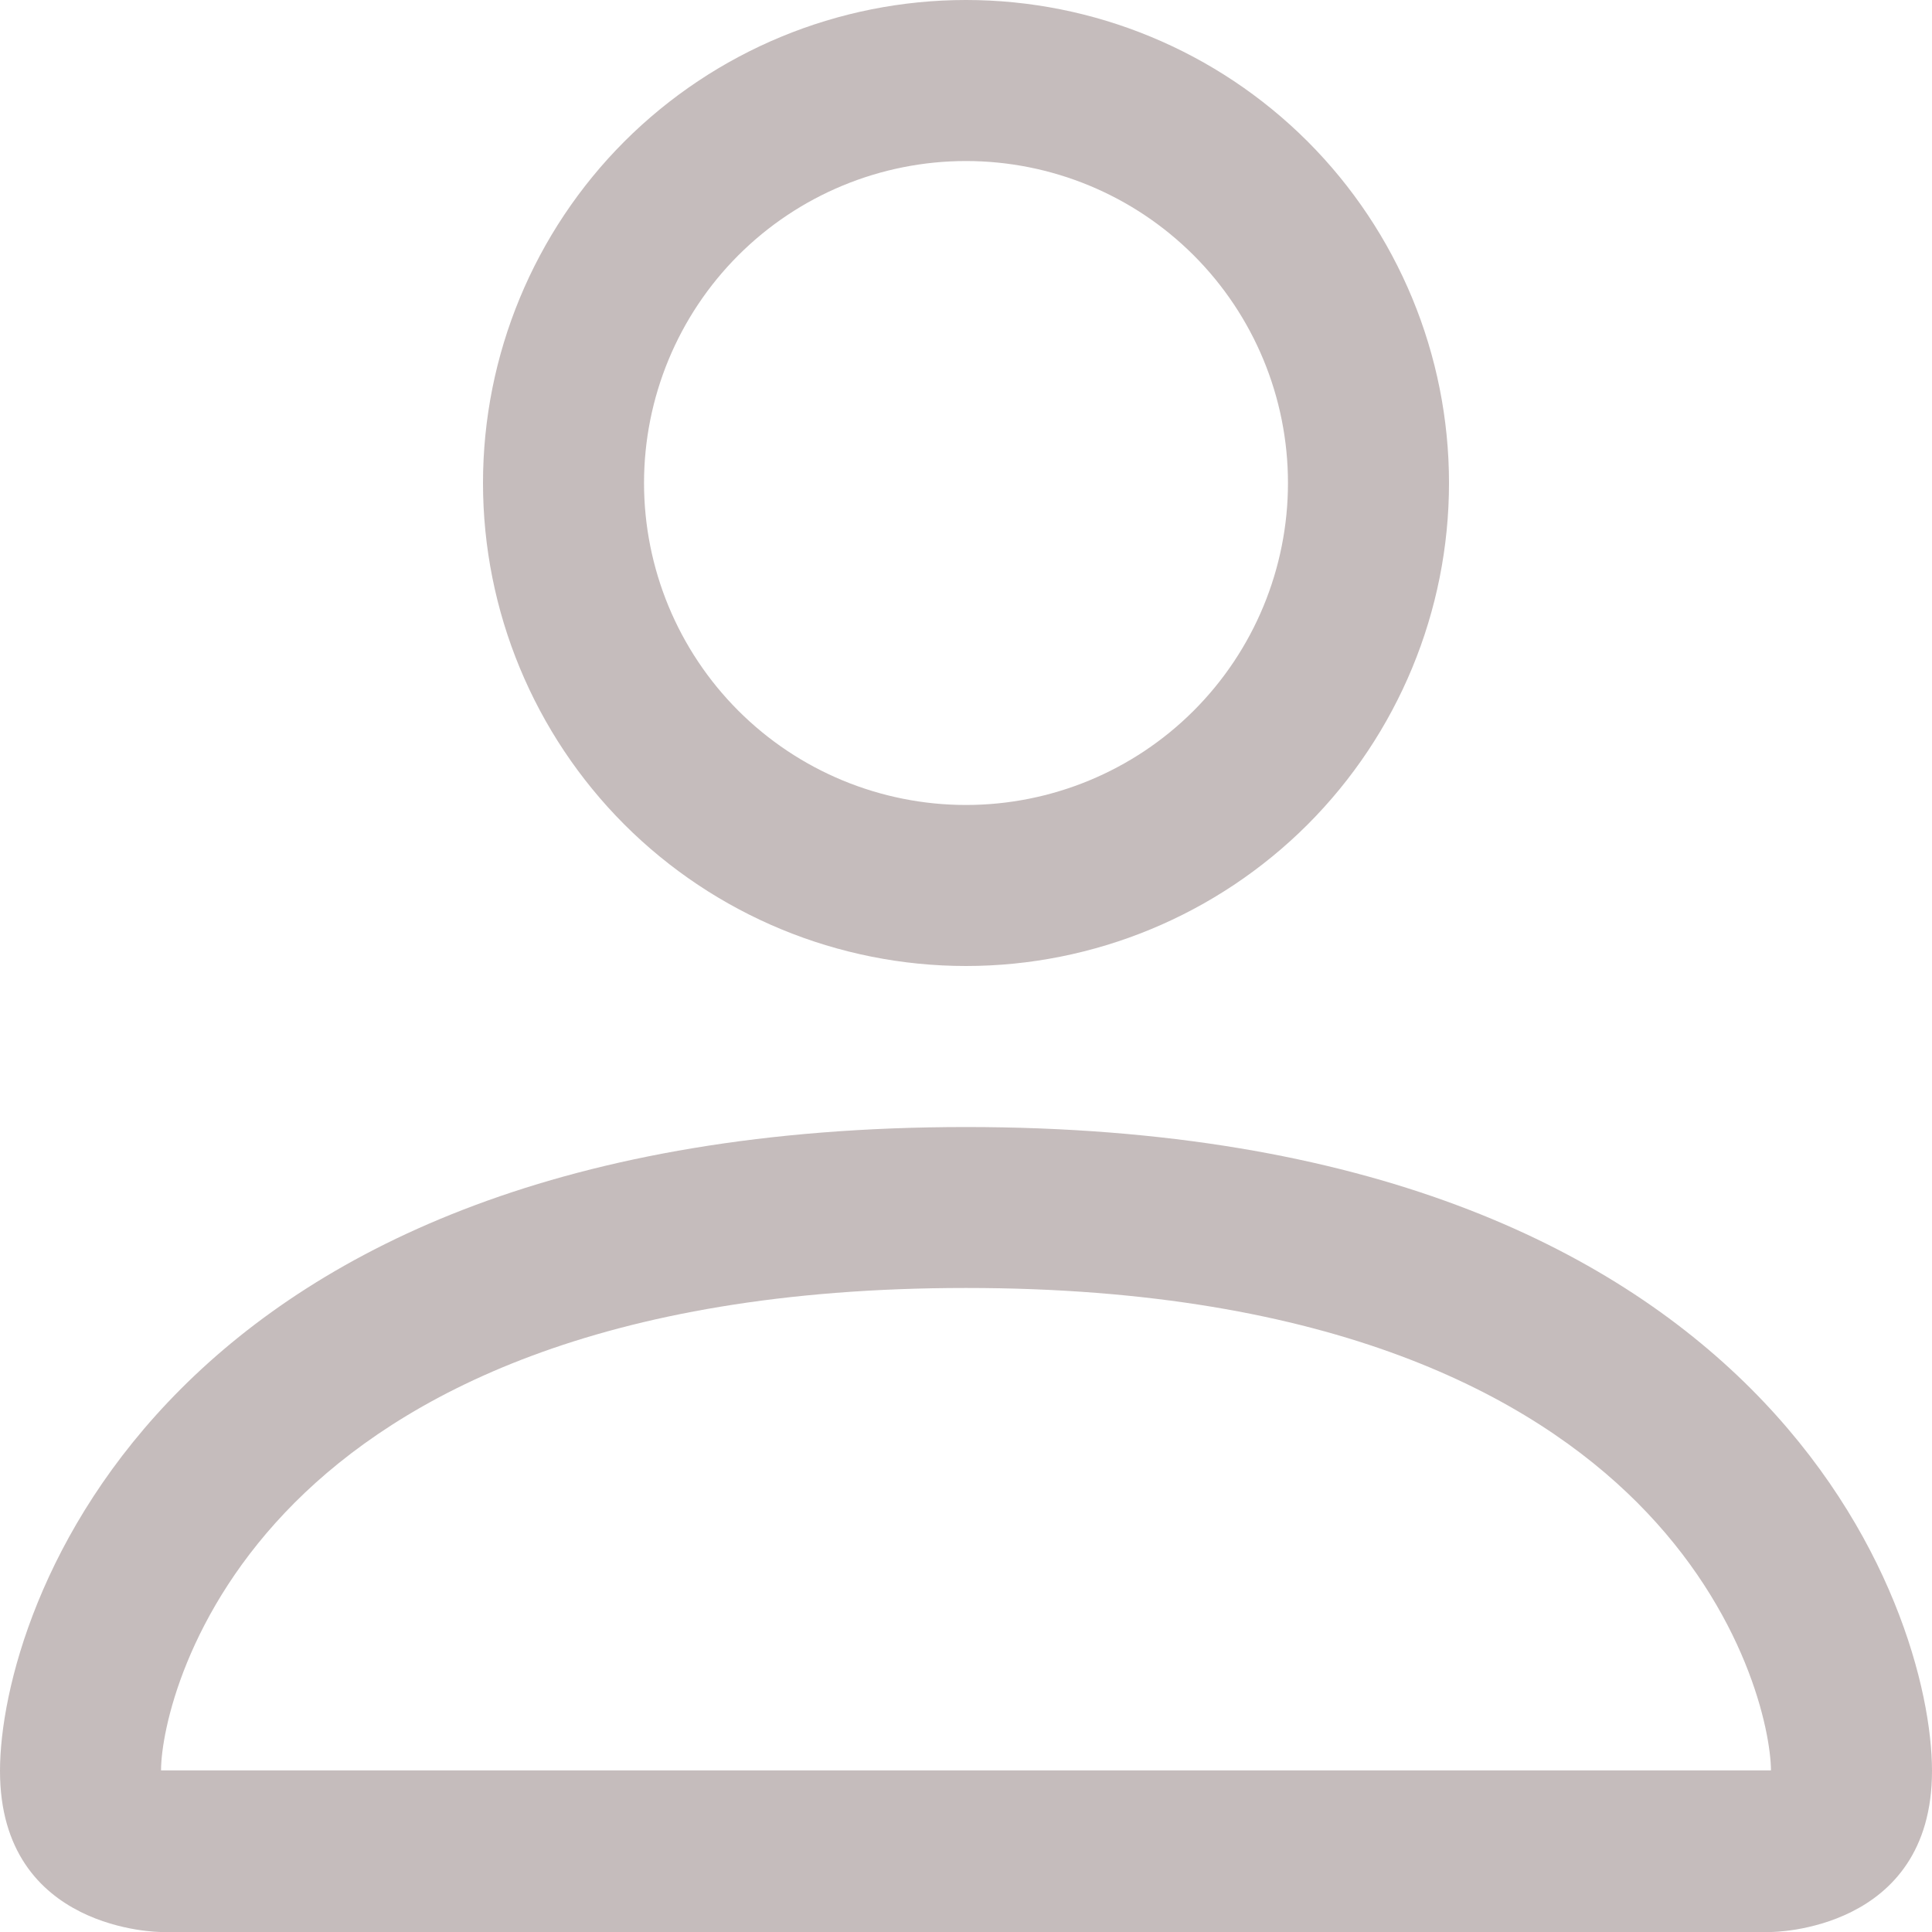 <svg width="20" height="20" viewBox="0 0 20 20" fill="none" xmlns="http://www.w3.org/2000/svg">
<g id="Group">
<path id="Vector" d="M10 10C8.674 10 7.402 9.473 6.464 8.536C5.527 7.598 5 6.326 5 5C5 3.674 5.527 2.402 6.464 1.464C7.402 0.527 8.674 0 10 0C11.326 0 12.598 0.527 13.536 1.464C14.473 2.402 15 3.674 15 5C15 6.326 14.473 7.598 13.536 8.536C12.598 9.473 11.326 10 10 10V10ZM6.667 5C6.667 5.884 7.018 6.732 7.643 7.357C8.268 7.982 9.116 8.333 10 8.333C10.884 8.333 11.732 7.982 12.357 7.357C12.982 6.732 13.333 5.884 13.333 5C13.333 4.116 12.982 3.268 12.357 2.643C11.732 2.018 10.884 1.667 10 1.667C9.116 1.667 8.268 2.018 7.643 2.643C7.018 3.268 6.667 4.116 6.667 5V5ZM4.76837e-07 18.333C4.76837e-07 20 1.667 20 1.667 20H18.333C18.333 20 20 20 20 18.333C20 16.667 18.333 11.667 10 11.667C1.667 11.667 4.76837e-07 16.667 4.76837e-07 18.333ZM1.667 18.327C1.668 17.917 1.923 16.683 3.053 15.553C4.14 14.467 6.185 13.333 10 13.333C13.817 13.333 15.86 14.467 16.947 15.553C18.077 16.683 18.33 17.917 18.333 18.327H1.667Z" fill="#C5BCBC"/>
</g>
</svg>
